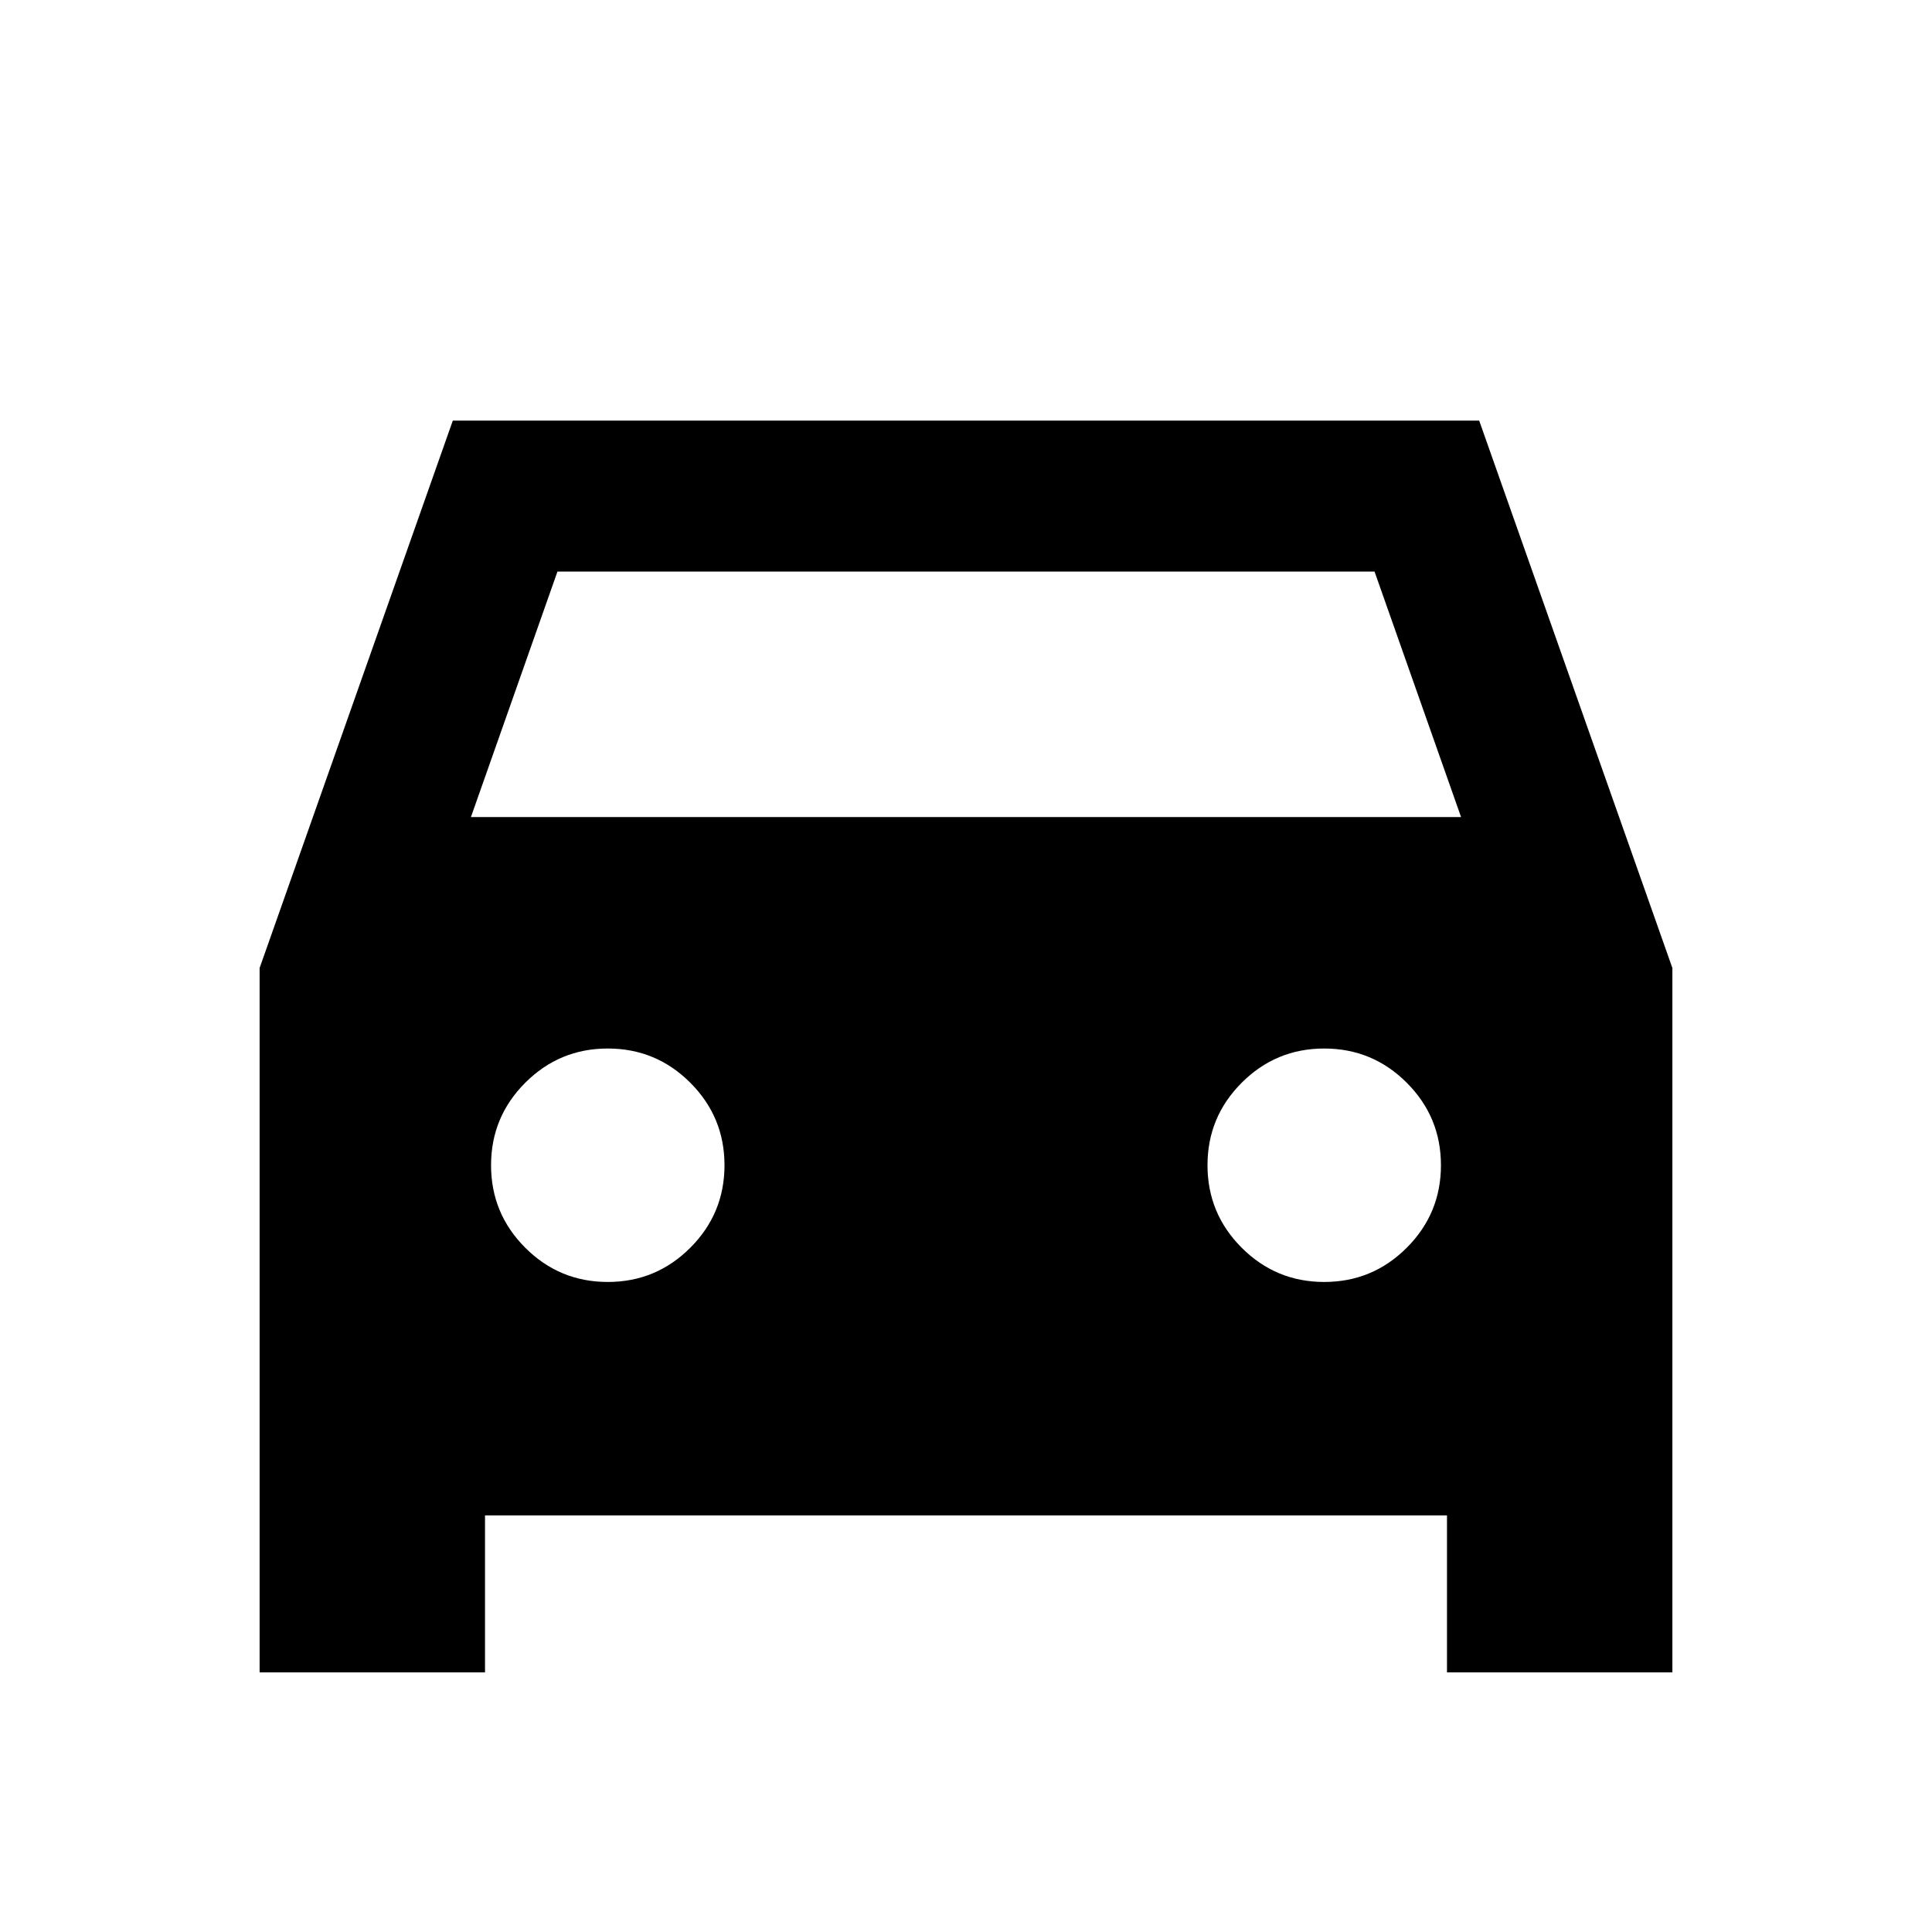 <svg xmlns="http://www.w3.org/2000/svg" height="24" width="24"><path d="M6.025 18.825v1.95h-2.8v-8.75l2.4-6.8h12.75l2.4 6.8v8.75h-2.8v-1.95ZM5.85 10.15h12.3L17.075 7.1H6.925Zm1.7 5.775q.6 0 1.025-.425Q9 15.075 9 14.475q0-.6-.425-1.025-.425-.425-1.025-.425-.6 0-1.025.425-.425.425-.425 1.025 0 .6.425 1.025.425.425 1.025.425Zm8.9 0q.6 0 1.025-.425.425-.425.425-1.025 0-.6-.425-1.025-.425-.425-1.025-.425-.6 0-1.025.425-.425.425-.425 1.025 0 .6.425 1.025.425.425 1.025.425Z"/></svg>